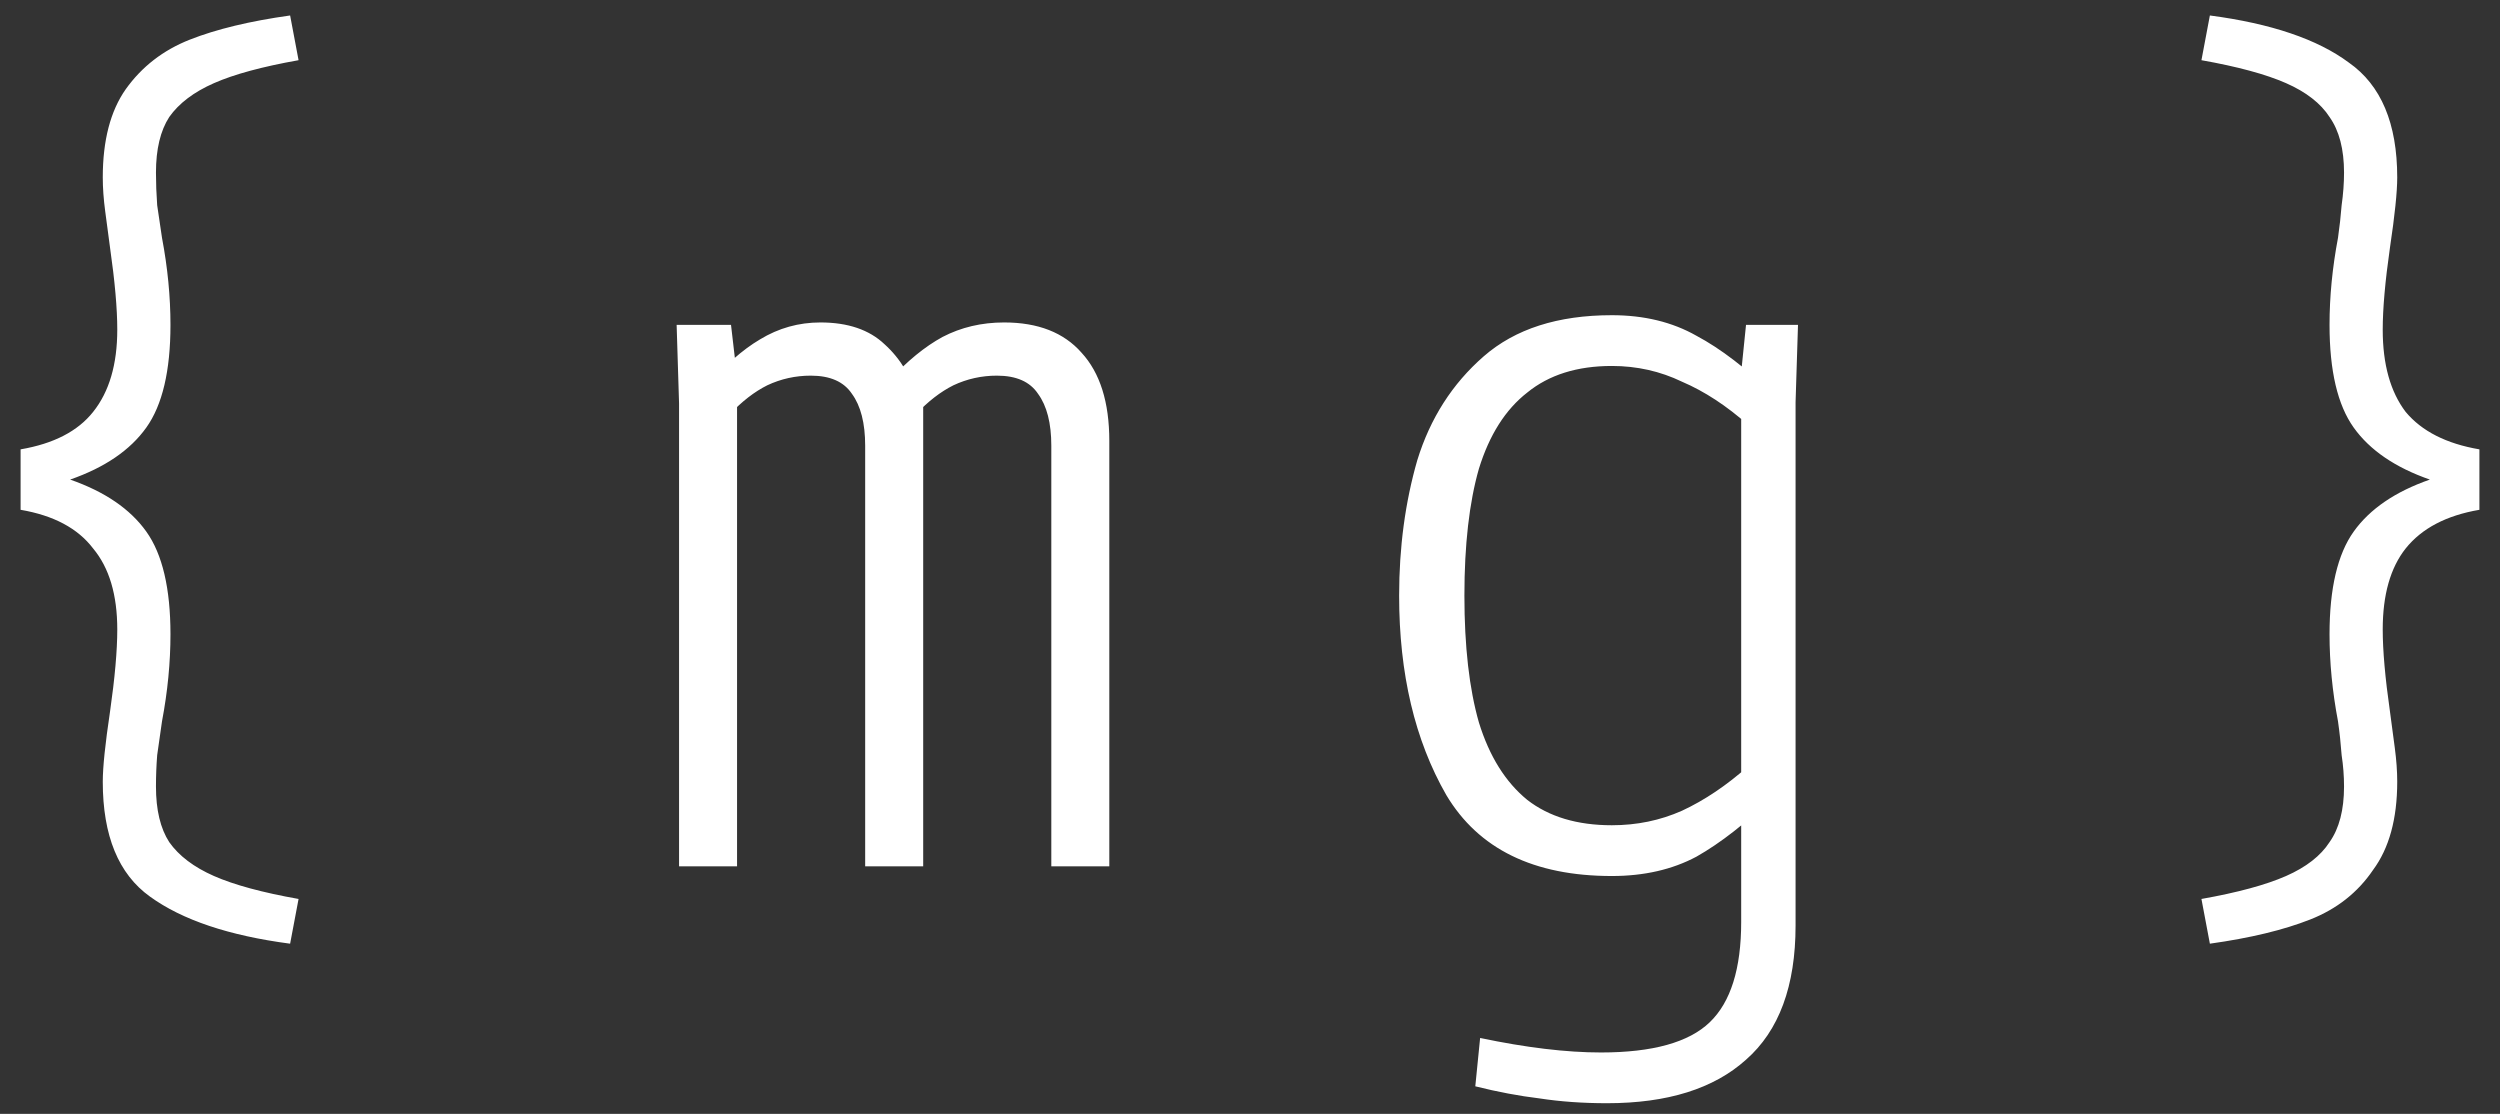 <svg width="101" height="45" viewBox="0 0 101 45" fill="none" xmlns="http://www.w3.org/2000/svg">
<rect x="0" y="0" width="101" height="45" fill="#333333" stroke="none"/>
<path d="M11.721 38.125C9.247 37.8 7.359 37.165 6.057 36.221C4.787 35.309 4.152 33.763 4.152 31.582C4.152 30.996 4.25 30.052 4.445 28.75C4.641 27.383 4.738 26.276 4.738 25.43C4.738 24.03 4.413 22.939 3.762 22.158C3.143 21.344 2.167 20.824 0.832 20.596V18.154C2.167 17.926 3.143 17.422 3.762 16.641C4.413 15.827 4.738 14.72 4.738 13.32C4.738 12.474 4.641 11.367 4.445 10C4.38 9.512 4.315 9.023 4.25 8.535C4.185 8.047 4.152 7.591 4.152 7.168C4.152 5.671 4.462 4.482 5.08 3.604C5.731 2.692 6.594 2.025 7.668 1.602C8.742 1.178 10.093 0.853 11.721 0.625L12.062 2.432C10.598 2.692 9.458 3.001 8.645 3.359C7.831 3.717 7.229 4.173 6.838 4.727C6.48 5.28 6.301 6.029 6.301 6.973C6.301 7.396 6.317 7.835 6.35 8.291C6.415 8.714 6.48 9.154 6.545 9.609C6.773 10.814 6.887 11.986 6.887 13.125C6.887 14.98 6.561 16.364 5.91 17.275C5.259 18.187 4.234 18.887 2.834 19.375C4.234 19.863 5.259 20.563 5.91 21.475C6.561 22.386 6.887 23.77 6.887 25.625C6.887 26.764 6.773 27.936 6.545 29.141C6.48 29.596 6.415 30.052 6.35 30.508C6.317 30.931 6.301 31.354 6.301 31.777C6.301 32.721 6.48 33.47 6.838 34.023C7.229 34.577 7.831 35.033 8.645 35.391C9.458 35.749 10.598 36.058 12.062 36.318L11.721 38.125ZM27.434 16.299L27.336 13.125H29.533L29.777 15.225V35H27.434V16.299ZM34.953 18.008C34.953 17.096 34.774 16.396 34.416 15.908C34.09 15.42 33.537 15.176 32.756 15.176C32.137 15.176 31.551 15.306 30.998 15.566C30.477 15.827 29.973 16.217 29.484 16.738L28.557 15.615C29.273 14.769 29.989 14.134 30.705 13.711C31.454 13.255 32.268 13.027 33.147 13.027C34.253 13.027 35.116 13.32 35.734 13.906C36.385 14.492 36.841 15.257 37.102 16.201H37.297V35H34.953V18.008ZM42.473 18.008C42.473 17.096 42.294 16.396 41.935 15.908C41.61 15.42 41.057 15.176 40.275 15.176C39.657 15.176 39.071 15.306 38.518 15.566C37.997 15.827 37.492 16.217 37.004 16.738L35.93 15.371C36.646 14.59 37.362 14.004 38.078 13.613C38.827 13.223 39.657 13.027 40.568 13.027C41.935 13.027 42.977 13.434 43.693 14.248C44.442 15.062 44.816 16.25 44.816 17.812V35H42.473V18.008ZM64.924 44.57C63.947 44.57 63.036 44.505 62.19 44.375C61.376 44.277 60.513 44.115 59.602 43.887L59.797 41.934C61.652 42.324 63.28 42.52 64.68 42.52C66.763 42.52 68.228 42.113 69.074 41.299C69.921 40.485 70.344 39.134 70.344 37.246V16.738L70.295 15.518L70.539 13.125H72.639L72.541 16.25V37.393C72.541 39.834 71.874 41.641 70.539 42.812C69.237 43.984 67.365 44.57 64.924 44.57ZM65.119 35.391C61.962 35.391 59.732 34.3 58.43 32.119C57.16 29.906 56.525 27.22 56.525 24.062C56.525 22.109 56.77 20.287 57.258 18.594C57.779 16.901 58.674 15.501 59.943 14.395C61.213 13.288 62.938 12.734 65.119 12.734C66.421 12.734 67.561 13.011 68.537 13.565C69.514 14.085 70.555 14.883 71.662 15.957L70.637 17.178C69.758 16.396 68.863 15.81 67.951 15.42C67.072 14.997 66.128 14.785 65.119 14.785C63.719 14.785 62.58 15.143 61.701 15.859C60.822 16.543 60.171 17.568 59.748 18.936C59.357 20.303 59.162 22.012 59.162 24.062C59.162 26.113 59.357 27.822 59.748 29.189C60.171 30.557 60.822 31.598 61.701 32.315C62.58 32.998 63.719 33.34 65.119 33.34C66.128 33.34 67.072 33.145 67.951 32.754C68.863 32.331 69.758 31.729 70.637 30.947L71.662 32.168C70.555 33.242 69.514 34.056 68.537 34.609C67.561 35.13 66.421 35.391 65.119 35.391ZM88.938 36.318C90.402 36.058 91.542 35.749 92.356 35.391C93.169 35.033 93.755 34.577 94.113 34.023C94.504 33.47 94.699 32.721 94.699 31.777C94.699 31.354 94.667 30.931 94.602 30.508C94.569 30.052 94.52 29.596 94.455 29.141C94.227 27.936 94.113 26.764 94.113 25.625C94.113 23.77 94.439 22.386 95.09 21.475C95.741 20.563 96.766 19.863 98.166 19.375C96.766 18.887 95.741 18.187 95.09 17.275C94.439 16.364 94.113 14.98 94.113 13.125C94.113 11.986 94.227 10.814 94.455 9.609C94.52 9.154 94.569 8.714 94.602 8.291C94.667 7.835 94.699 7.396 94.699 6.973C94.699 6.029 94.504 5.28 94.113 4.727C93.755 4.173 93.169 3.717 92.356 3.359C91.542 3.001 90.402 2.692 88.938 2.432L89.279 0.625C91.753 0.951 93.625 1.585 94.894 2.529C96.197 3.441 96.848 4.987 96.848 7.168C96.848 7.754 96.75 8.698 96.555 10C96.359 11.367 96.262 12.474 96.262 13.32C96.262 14.72 96.571 15.827 97.189 16.641C97.841 17.422 98.833 17.926 100.168 18.154V20.596C98.833 20.824 97.841 21.344 97.189 22.158C96.571 22.939 96.262 24.03 96.262 25.43C96.262 26.276 96.359 27.383 96.555 28.75C96.62 29.238 96.685 29.727 96.75 30.215C96.815 30.703 96.848 31.159 96.848 31.582C96.848 33.079 96.522 34.268 95.871 35.147C95.253 36.058 94.406 36.725 93.332 37.148C92.258 37.572 90.907 37.897 89.279 38.125L88.938 36.318Z" fill="white"/>
</svg>
